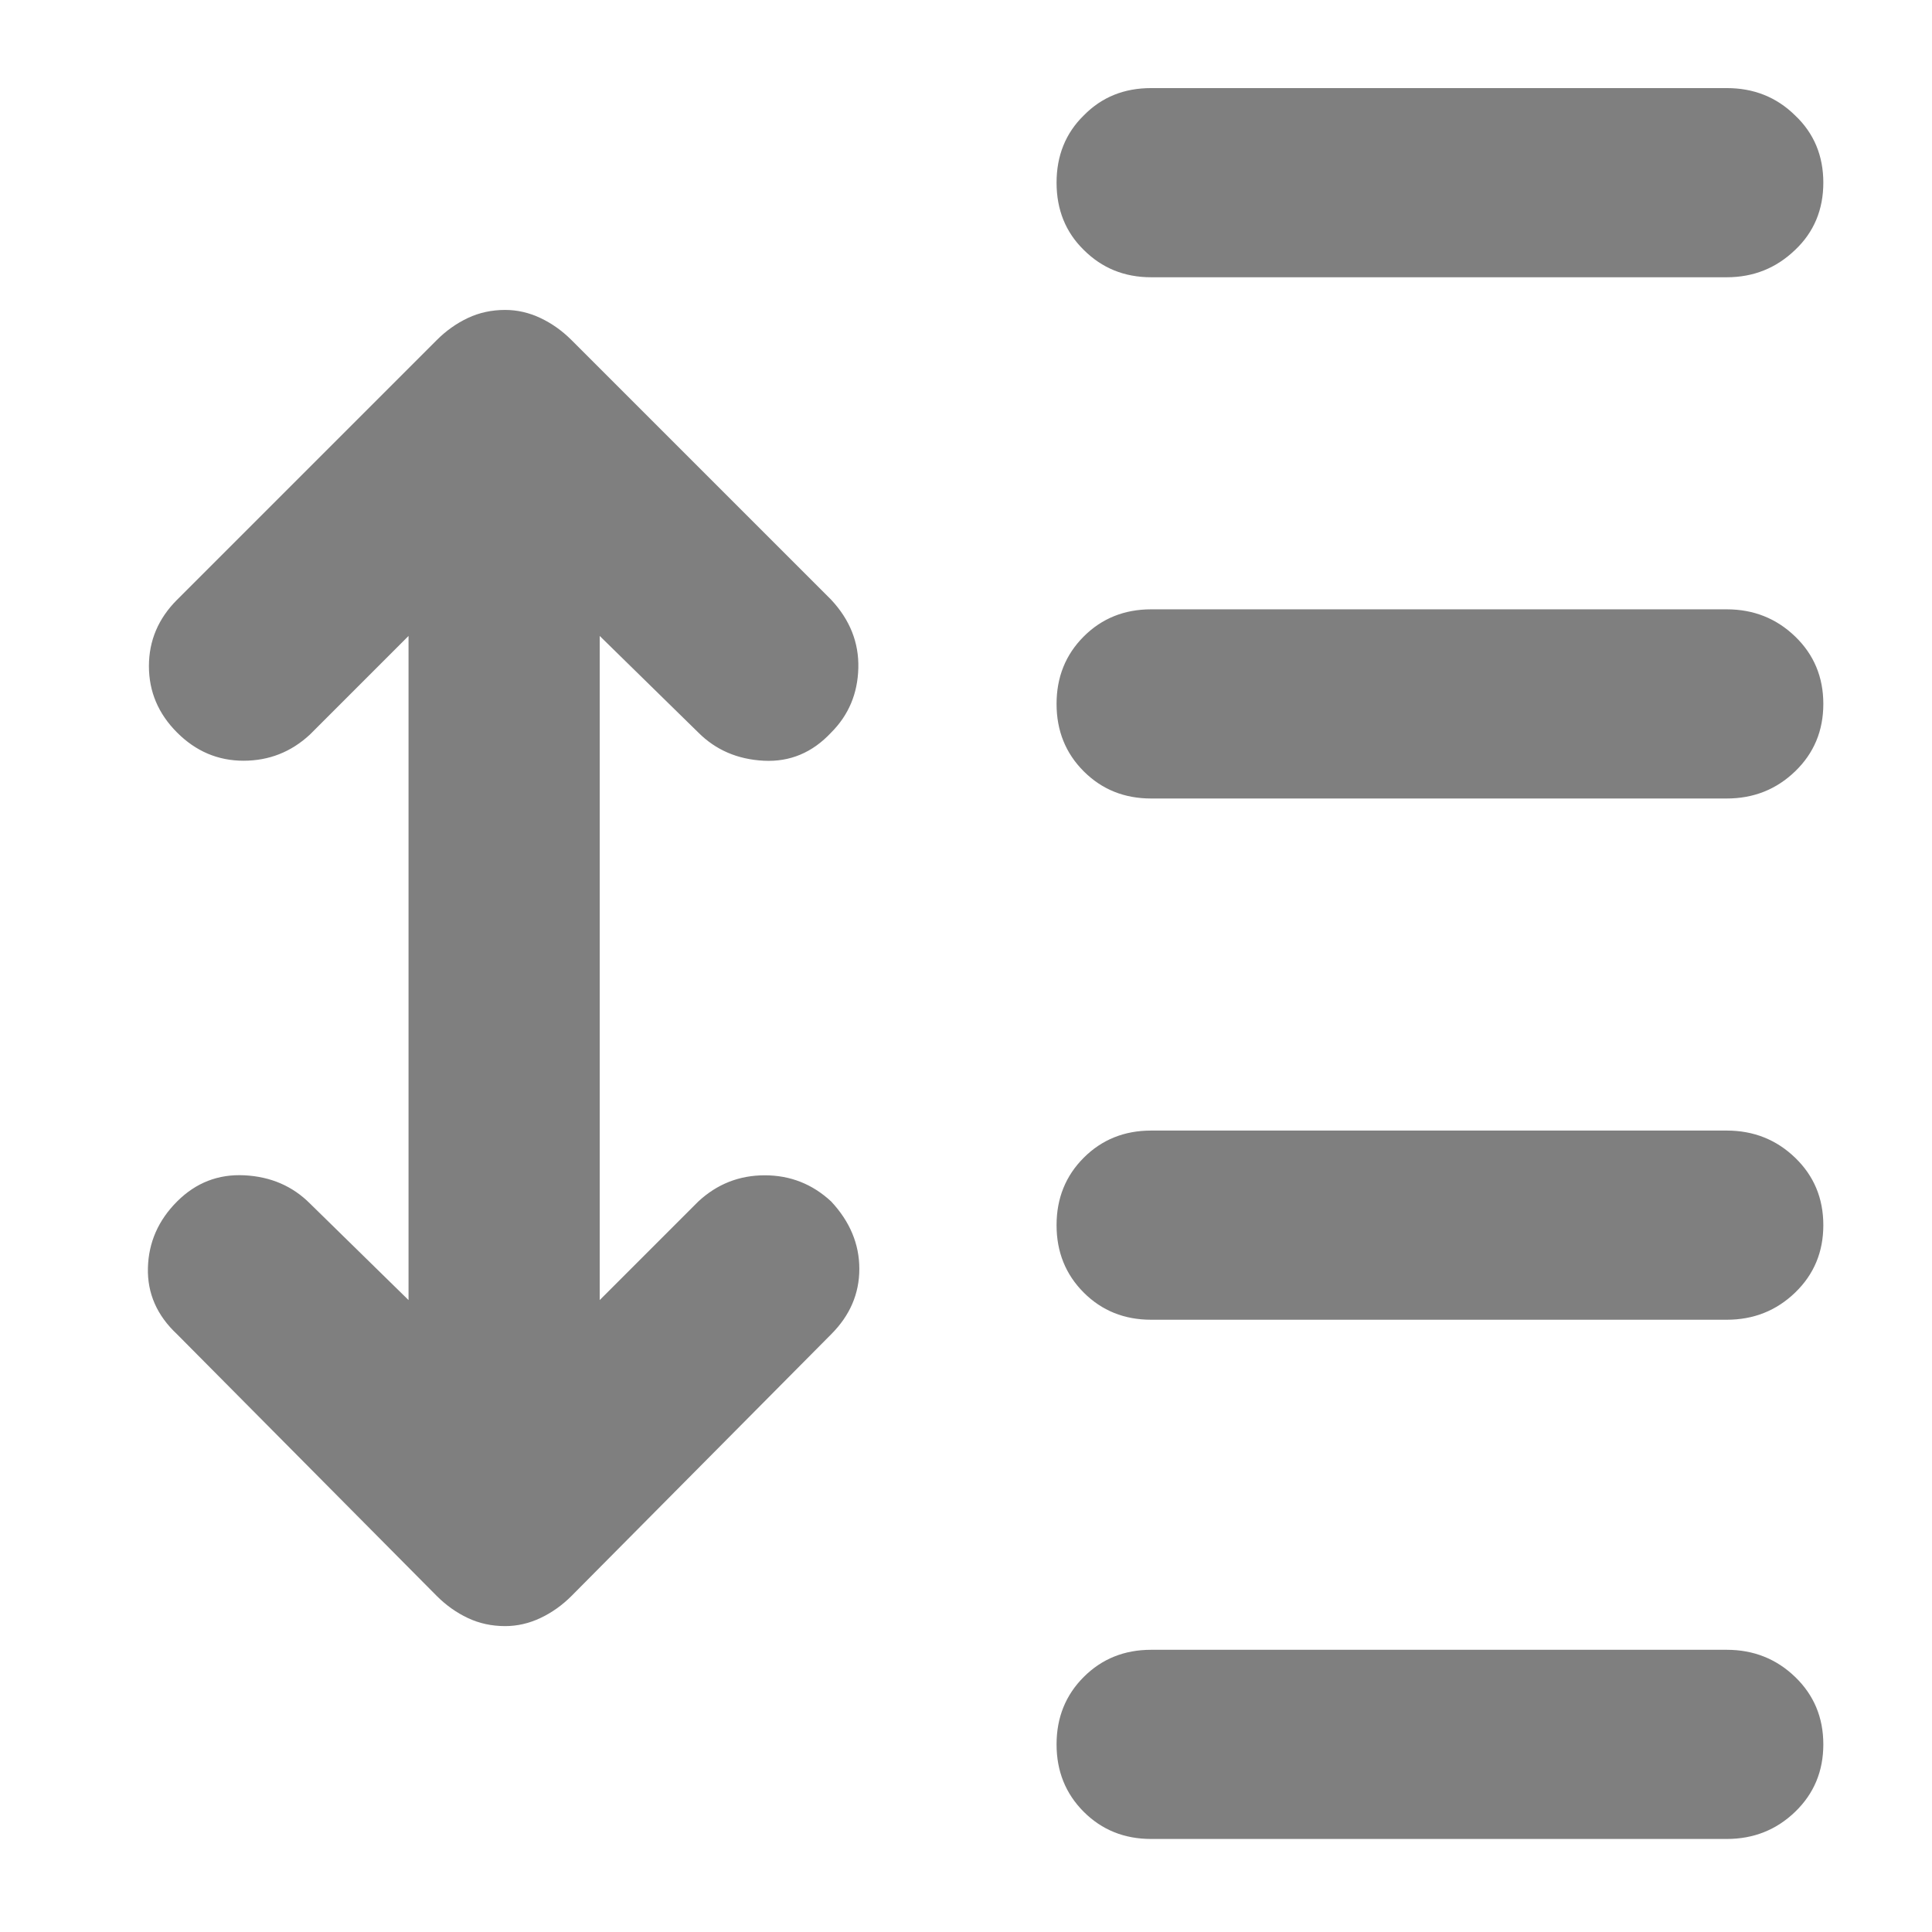 <svg height="48" viewBox="0 -960 960 960" width="48" xmlns="http://www.w3.org/2000/svg"><path fill="rgb(127, 127, 127)" d="m203-644-49 49c-9.333 8.667-20.333 13-33 13s-23.667-4.667-33-14-14-20.333-14-33 4.667-23.667 14-33l129-129c4.667-4.667 9.833-8.333 15.5-11s11.833-4 18.5-4c6 0 11.833 1.333 17.5 4s10.833 6.333 15.5 11l129 129c9.333 10 13.833 21.333 13.5 34s-4.833 23.333-13.5 32c-9.333 10-20.5 14.667-33.5 14s-23.833-5.333-32.5-14l-49-48v330l49-49c9.333-8.667 20.333-13 33-13s23.667 4.333 33 13c9.333 10 14 21.167 14 33.5s-4.667 23.167-14 32.5l-129 130c-4.667 4.667-9.833 8.333-15.5 11s-11.5 4-17.5 4c-6.667 0-12.833-1.333-18.5-4s-10.833-6.333-15.5-11l-129-130c-10-9.333-14.833-20.333-14.5-33s5.167-23.667 14.5-33 20.5-13.667 33.5-13 23.833 5.333 32.5 14l49 48zm369 80.77c-13.333 0-24.5-4.5-33.5-13.5s-13.5-20.167-13.5-33.5 4.5-24.5 13.5-33.5 20.167-13.5 33.5-13.5h286c13.333 0 24.667 4.5 34 13.5s14 20.167 14 33.5-4.667 24.5-14 33.5-20.667 13.5-34 13.5zm0 259c-13.333 0-24.5-4.5-33.5-13.5s-13.5-20.167-13.5-33.5 4.5-24.5 13.5-33.5 20.167-13.5 33.5-13.5h286c13.333 0 24.667 4.5 34 13.5s14 20.167 14 33.5-4.667 24.5-14 33.5-20.667 13.5-34 13.5zm0 258c-13.333 0-24.5-4.5-33.5-13.5s-13.5-20.167-13.5-33.5 4.5-24.5 13.5-33.5 20.167-13.5 33.5-13.5h286c13.333 0 24.667 4.5 34 13.5s14 20.167 14 33.5-4.667 24.5-14 33.5-20.667 13.5-34 13.5zm0-776c-13.339 0-24.5-4.59-33.5-13.6-9.001-8.8-13.5-20-13.5-33.41 0-13.39 4.499-24.59 13.5-33.39 9-9.2 20.161-13.6 33.5-13.6h286.001c13.319 0 24.659 4.4 34 13.6 9.319 8.8 13.999 20 13.999 33.39 0 13.41-4.68 24.61-13.999 33.41-9.341 9.01-20.681 13.6-34 13.6z"/></svg>
